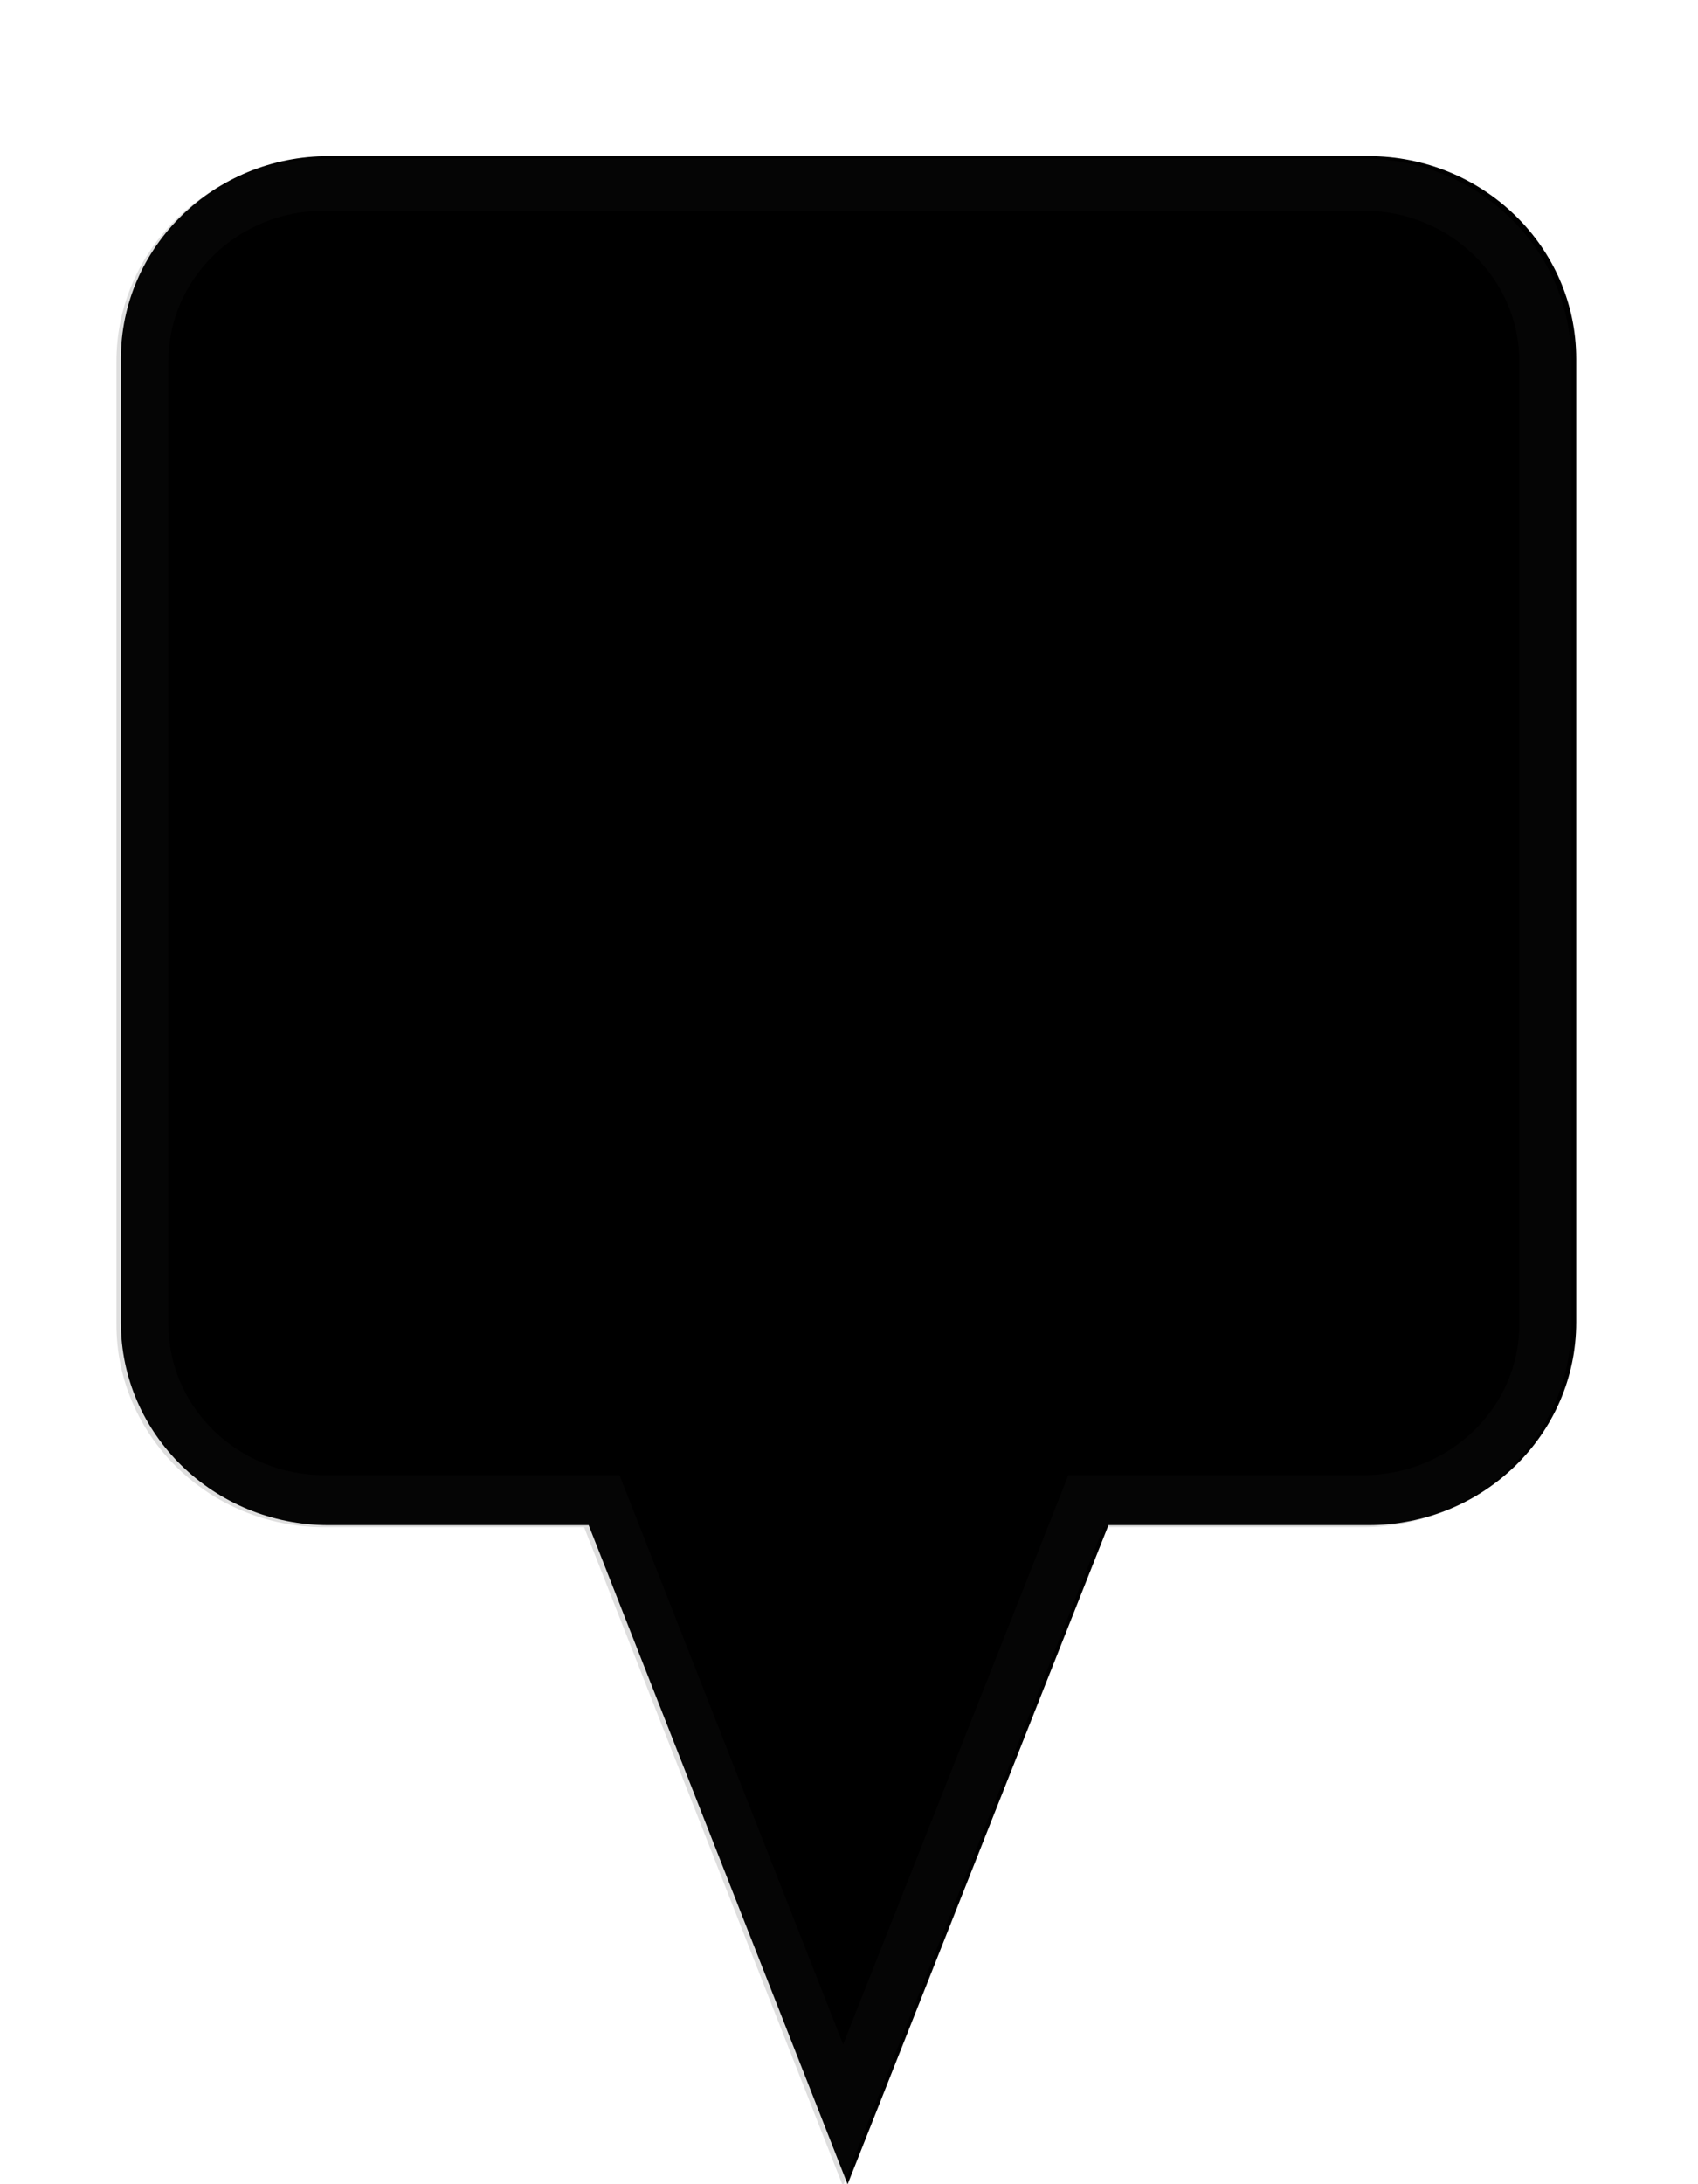 <svg class="truckContainer" width="35" height="45" viewBox="0 0 35 45" xmlns="http://www.w3.org/2000/svg"><path  d="M28.205 3.217H6.777c-2.367 0-4.286 1.87-4.286 4.179v19.847c0 2.308 1.919 4.179 4.286 4.179h5.357l5.337 13.58 5.377-13.58h5.357c2.366 0 4.285-1.87 4.285-4.179V7.396c0-2.308-1.919-4.179-4.285-4.179"  /><g opacity=".15" transform="matrix(1.071 0 0 -1.071 -233.22 146.783)"><path d="M244 134h-20c-2.209 0-4-1.746-4-3.9v-18.525c0-2.154 1.791-3.9 4-3.9h5L233.982 95 239 107.675h5c2.209 0 4 1.746 4 3.9V130.1c0 2.154-1.791 3.9-4 3.9m0-1c1.654 0 3-1.301 3-2.9v-18.525c0-1.599-1.346-2.9-3-2.9h-5.68l-.25-.632-4.084-10.318-4.055 10.316-.249.634H224c-1.654 0-3 1.301-3 2.9V130.1c0 1.599 1.346 2.9 3 2.9h20" fill="#231f20" /></g></svg>
